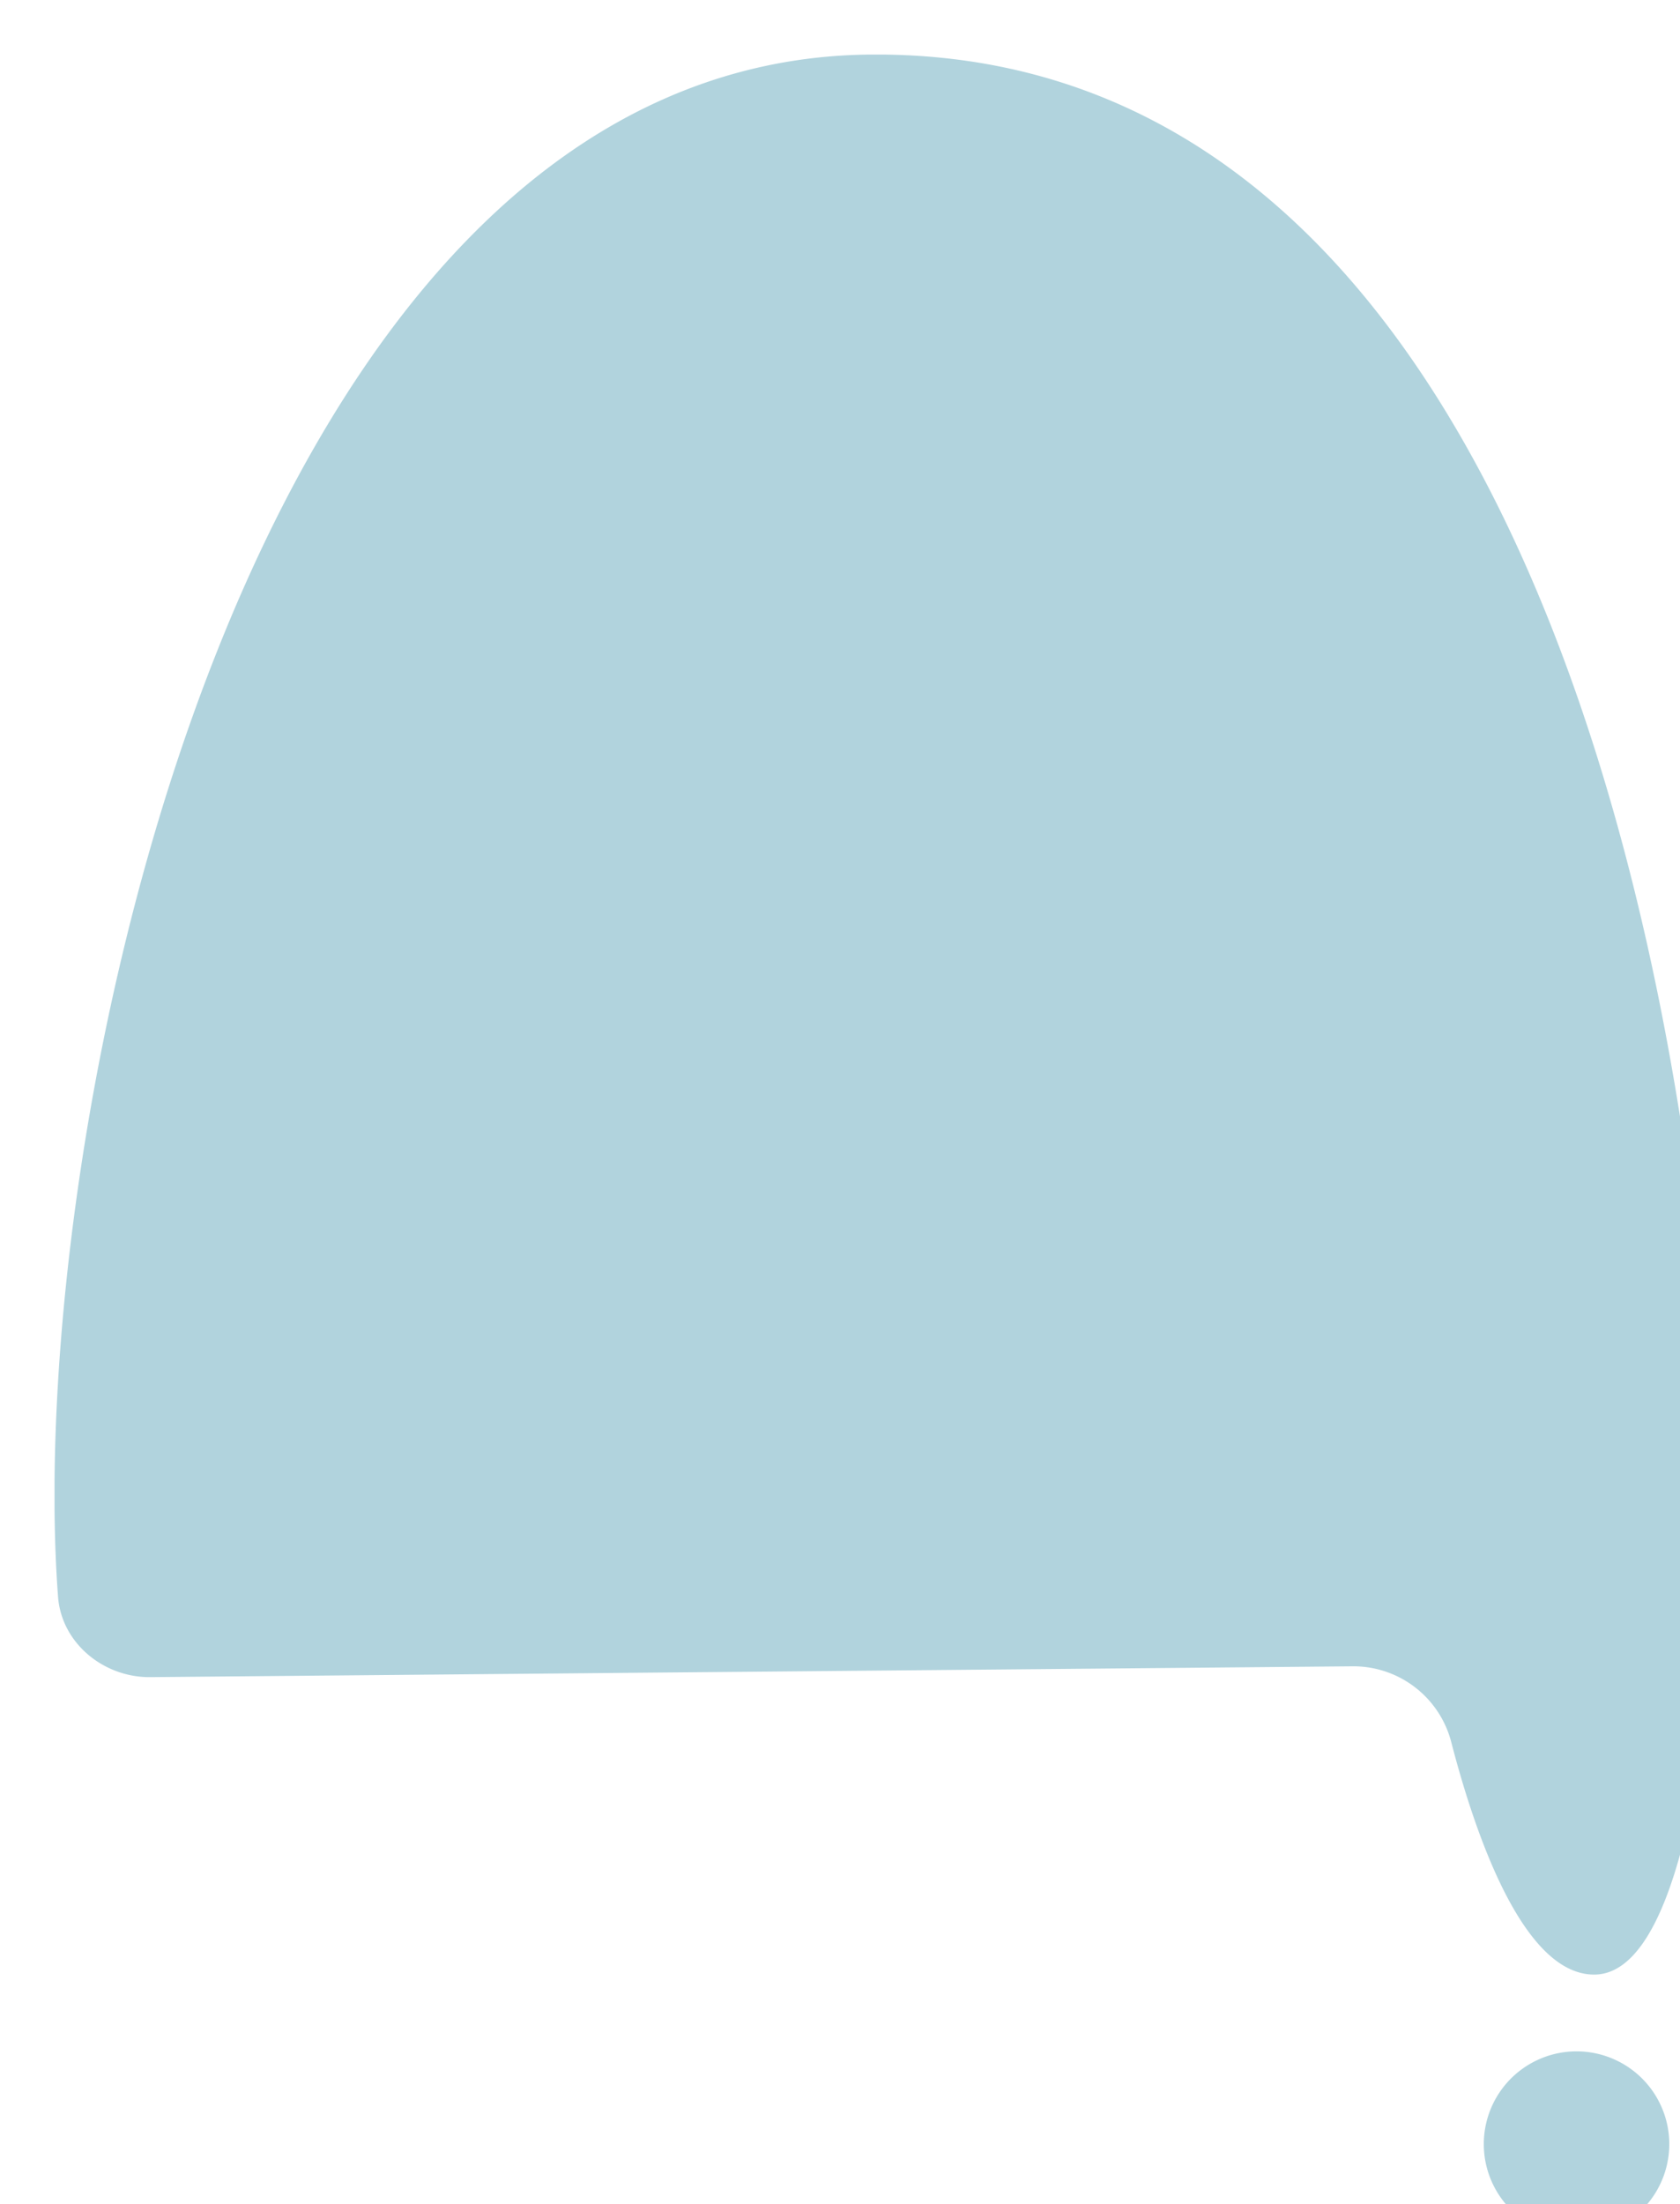 <svg width="77" height="101" fill="none" xmlns="http://www.w3.org/2000/svg"><g filter="url(#a)" clip-path="url(#b)"><path d="M4.396 74.351C2.256 74.374.32 72.799.16 70.666-1.452 49.146 8.79.214 37.42 0c35.554-.268 39.774 59.964 38.566 72.914-.03.36-.902 15.067-5.42 15.067-3.241 0-5.435-6.352-6.551-10.656a4.633 4.633 0 0 0-4.526-3.47l-55.087.496h-.007Z" fill="#B1D3DD"/></g><g filter="url(#c)" clip-path="url(#d)"><path d="M70.758 101a4.25 4.25 0 1 0 0-8.501 4.25 4.25 0 0 0 0 8.501Z" fill="#B1D3DD"/></g><defs><clipPath id="b"><path fill="#fff" d="M0 0h76.163v87.981H0z"/></clipPath><clipPath id="d"><path fill="#fff" transform="translate(66.508 92.499)" d="M0 0h8.501v8.501H0z"/></clipPath><filter id="a" x="-.002" y="-.001" width="78.665" height="90.482" filterUnits="userSpaceOnUse" color-interpolation-filters="sRGB"><feFlood flood-opacity="0" result="BackgroundImageFix"/><feBlend in="SourceGraphic" in2="BackgroundImageFix" result="shape"/><feColorMatrix in="SourceAlpha" values="0 0 0 0 0 0 0 0 0 0 0 0 0 0 0 0 0 0 127 0" result="hardAlpha"/><feOffset dx="2.5" dy="2.5"/><feGaussianBlur stdDeviation="2.5"/><feComposite in2="hardAlpha" operator="arithmetic" k2="-1" k3="1"/><feColorMatrix values="0 0 0 0 0.149 0 0 0 0 0.275 0 0 0 0 0.306 0 0 0 0.65 0"/><feBlend in2="shape" result="effect1_innerShadow_1_49"/></filter><filter id="c" x="66.508" y="92.499" width="10.001" height="10.001" filterUnits="userSpaceOnUse" color-interpolation-filters="sRGB"><feFlood flood-opacity="0" result="BackgroundImageFix"/><feBlend in="SourceGraphic" in2="BackgroundImageFix" result="shape"/><feColorMatrix in="SourceAlpha" values="0 0 0 0 0 0 0 0 0 0 0 0 0 0 0 0 0 0 127 0" result="hardAlpha"/><feOffset dx="1.5" dy="1.5"/><feGaussianBlur stdDeviation="1.5"/><feComposite in2="hardAlpha" operator="arithmetic" k2="-1" k3="1"/><feColorMatrix values="0 0 0 0 0.027 0 0 0 0 0.275 0 0 0 0 0.337 0 0 0 0.6 0"/><feBlend in2="shape" result="effect1_innerShadow_1_49"/></filter></defs></svg>